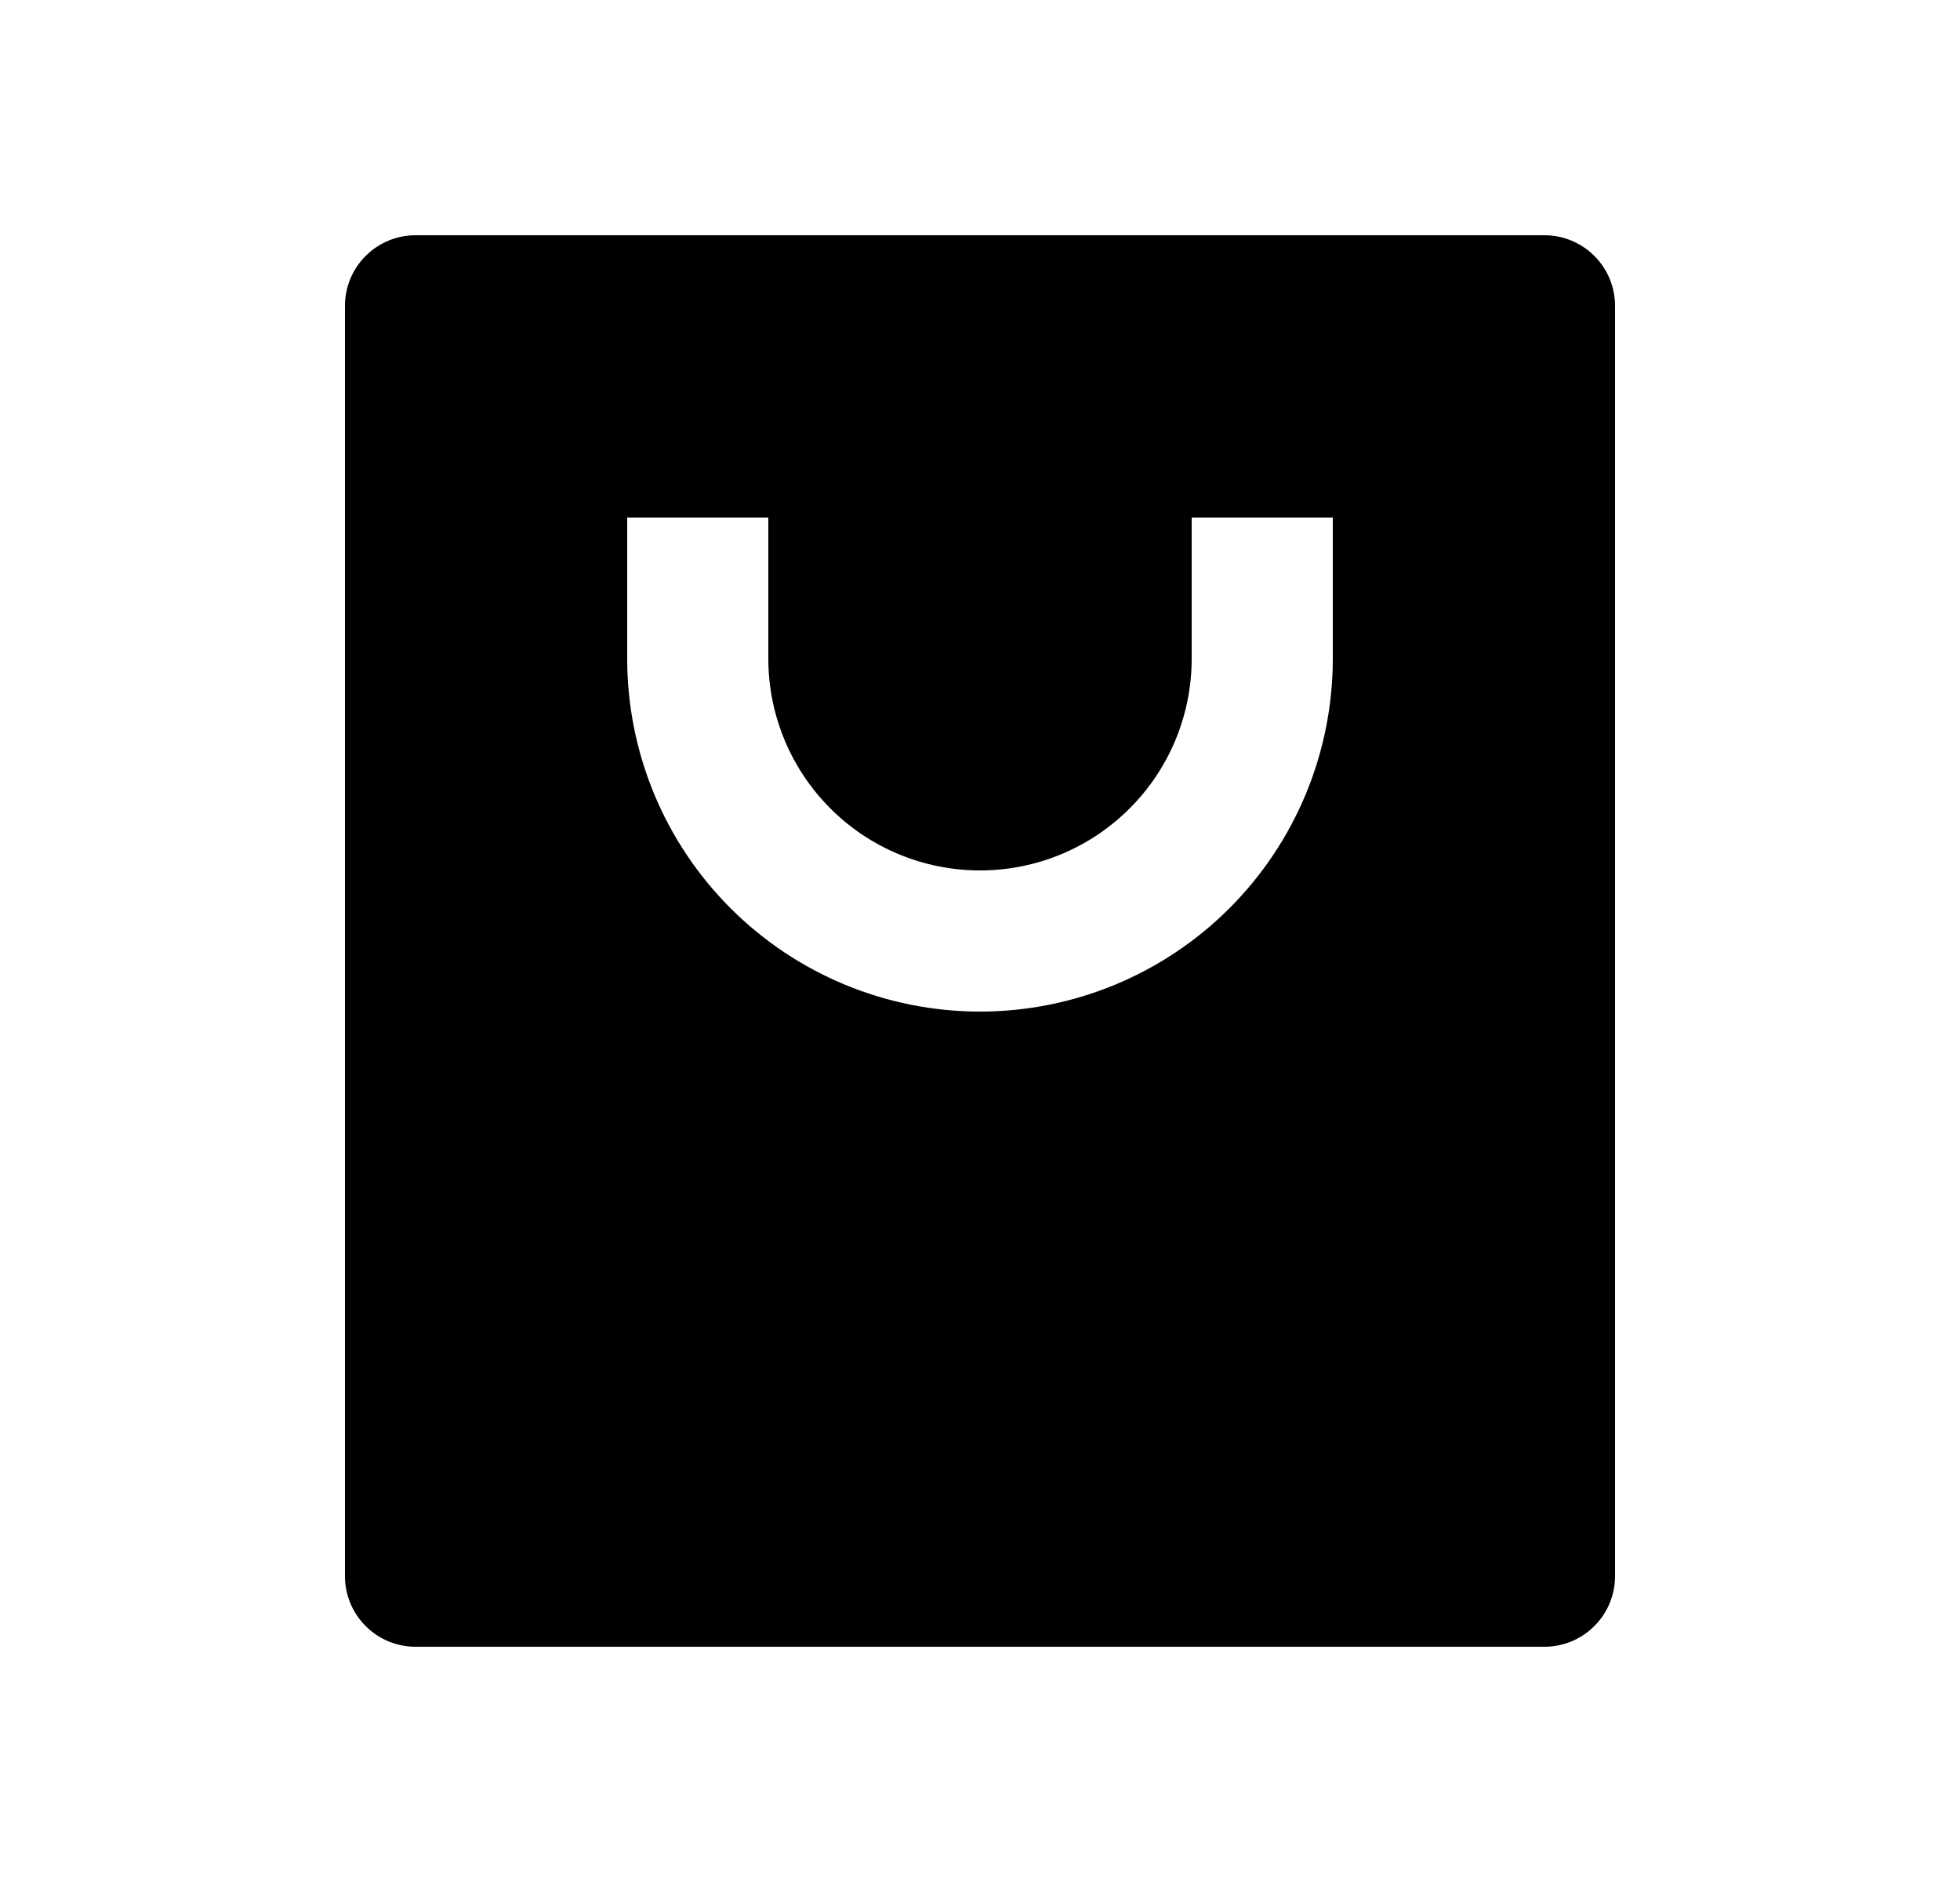 <svg width="25" height="24" viewBox="0 0 25 24" fill="none" xmlns="http://www.w3.org/2000/svg">
<path d="M19.7 21H5.3C5.061 21 4.832 20.905 4.664 20.736C4.495 20.568 4.4 20.339 4.4 20.1V3.9C4.4 3.661 4.495 3.432 4.664 3.264C4.832 3.095 5.061 3 5.3 3H19.7C19.939 3 20.168 3.095 20.336 3.264C20.505 3.432 20.6 3.661 20.6 3.9V20.1C20.6 20.339 20.505 20.568 20.336 20.736C20.168 20.905 19.939 21 19.7 21ZM9.8 6.6H8V8.4C8 9.593 8.474 10.738 9.318 11.582C10.162 12.426 11.307 12.9 12.5 12.9C13.694 12.9 14.838 12.426 15.682 11.582C16.526 10.738 17 9.593 17 8.4V6.6H15.2V8.4C15.2 9.116 14.916 9.803 14.409 10.309C13.903 10.816 13.216 11.1 12.5 11.1C11.784 11.1 11.097 10.816 10.591 10.309C10.085 9.803 9.8 9.116 9.8 8.4V6.6Z" fill="#0A0D14" style="fill:#0A0D14;fill:color(display-p3 0.039 0.051 0.078);fill-opacity:1;"/>
</svg>
